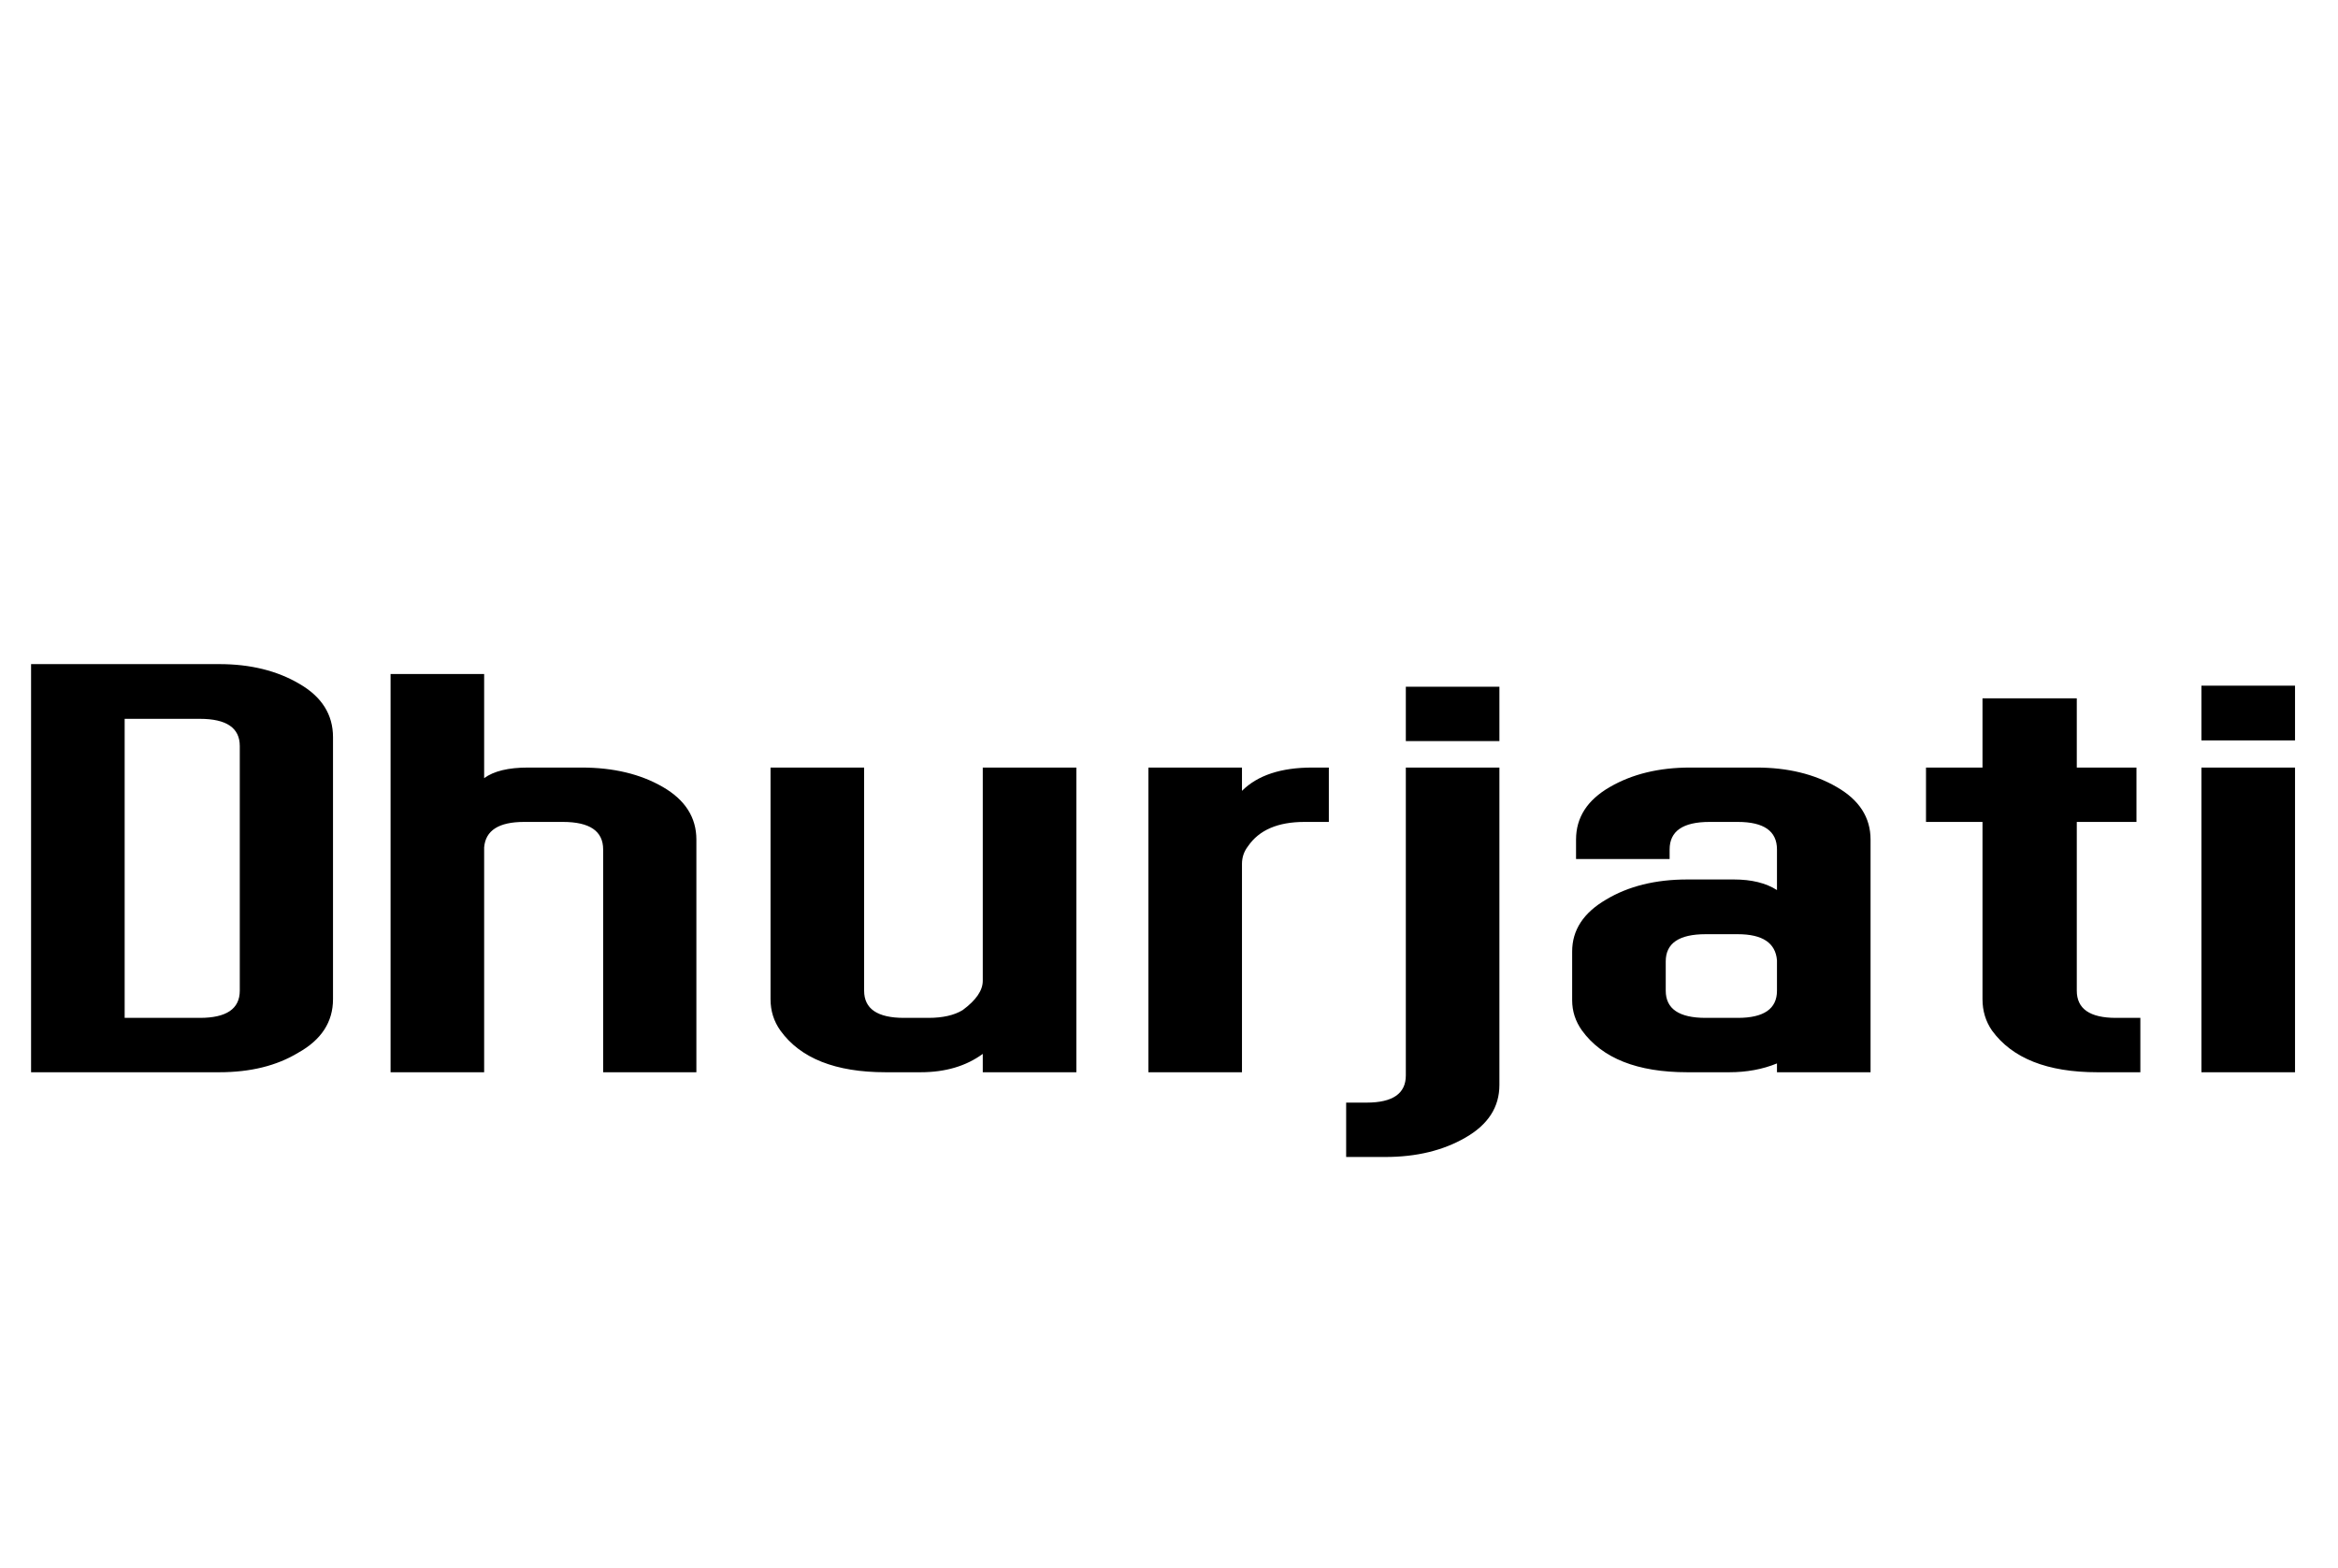 <svg xmlns="http://www.w3.org/2000/svg" xmlns:xlink="http://www.w3.org/1999/xlink" width="66.207" height="44.414"><path fill="black" d="M3.53 28.83L5.66 28.83Q6.79 28.83 6.79 28.06L6.79 28.06L6.79 21.13Q6.79 20.36 5.66 20.36L5.66 20.36L3.53 20.36L3.53 28.83ZM0.88 18.81L6.21 18.81Q7.53 18.81 8.48 19.37Q9.43 19.92 9.43 20.88L9.43 20.88L9.43 28.30Q9.43 29.27 8.44 29.82L8.44 29.82Q7.53 30.37 6.21 30.37L6.21 30.37L0.88 30.37L0.88 18.81ZM15.94 23.28L14.84 23.28Q13.77 23.28 13.71 24L13.71 24L13.71 30.37L11.06 30.37L11.06 19.09L13.71 19.09L13.71 22.04Q14.12 21.74 14.95 21.74L14.95 21.74L16.47 21.74Q17.82 21.74 18.77 22.29Q19.72 22.84 19.72 23.78L19.72 23.78L19.72 30.37L17.08 30.37L17.08 24.06Q17.08 23.28 15.94 23.28L15.94 23.28ZM24.47 21.74L24.47 28.06Q24.47 28.83 25.60 28.83L25.60 28.83L26.29 28.83Q26.90 28.83 27.26 28.61L27.26 28.61Q27.83 28.19 27.83 27.78L27.83 27.78L27.83 21.74L30.48 21.74L30.48 30.37L27.83 30.37L27.83 29.85Q27.12 30.37 26.07 30.37L26.07 30.37L25.08 30.37Q22.95 30.37 22.10 29.19L22.10 29.19Q21.82 28.80 21.82 28.30L21.82 28.30L21.82 21.74L24.47 21.74ZM35.17 21.74L35.17 22.40Q35.83 21.74 37.16 21.74L37.16 21.74L37.63 21.74L37.63 23.28L36.94 23.28Q35.81 23.28 35.34 23.97L35.34 23.97Q35.17 24.19 35.17 24.47L35.17 24.47L35.17 30.37L32.52 30.37L32.52 21.74L35.17 21.74ZM39.81 19.45L42.46 19.45L42.46 20.99L39.81 20.99L39.81 19.45ZM38.12 31.23L38.70 31.23Q39.81 31.23 39.81 30.46L39.81 30.46L39.81 21.74L42.46 21.74L42.46 30.73Q42.46 31.67 41.50 32.22Q40.55 32.77 39.23 32.77L39.23 32.77L38.12 32.77L38.12 31.23ZM48.30 28.83L49.21 28.83Q50.32 28.83 50.32 28.06L50.32 28.06L50.32 27.20Q50.26 26.46 49.21 26.46L49.21 26.46L48.30 26.46Q47.17 26.46 47.17 27.23L47.17 27.23L47.17 28.06Q47.17 28.83 48.30 28.83L48.30 28.83ZM49.21 23.28L48.41 23.28Q47.28 23.28 47.28 24.06L47.28 24.06L47.28 24.33L44.63 24.33L44.63 23.78Q44.63 22.84 45.59 22.29Q46.54 21.74 47.86 21.74L47.86 21.74L49.74 21.74Q51.06 21.74 52.01 22.29Q52.97 22.84 52.97 23.78L52.97 23.78L52.97 30.37L50.32 30.37L50.32 30.12Q49.71 30.37 48.97 30.37L48.97 30.37L47.78 30.37Q45.66 30.37 44.80 29.19L44.80 29.19Q44.52 28.80 44.52 28.33L44.52 28.33L44.52 26.95Q44.52 26.04 45.48 25.48Q46.43 24.91 47.78 24.91L47.78 24.91L49.10 24.91Q49.85 24.91 50.32 25.21L50.32 25.21L50.32 24.06Q50.32 23.28 49.21 23.28L49.21 23.28ZM58.81 23.28L58.81 28.06Q58.81 28.83 59.92 28.83L59.92 28.83L60.61 28.83L60.61 30.37L59.39 30.37Q57.27 30.37 56.41 29.19L56.41 29.19Q56.14 28.80 56.14 28.30L56.14 28.30L56.14 23.28L54.54 23.28L54.54 21.74L56.14 21.74L56.14 19.78L58.81 19.78L58.81 21.74L60.50 21.74L60.50 23.28L58.81 23.28ZM62.34 19.42L64.99 19.42L64.99 20.97L62.34 20.97L62.34 19.42ZM62.34 30.37L62.34 21.74L64.99 21.74L64.99 30.37L62.34 30.37Z"/></svg>